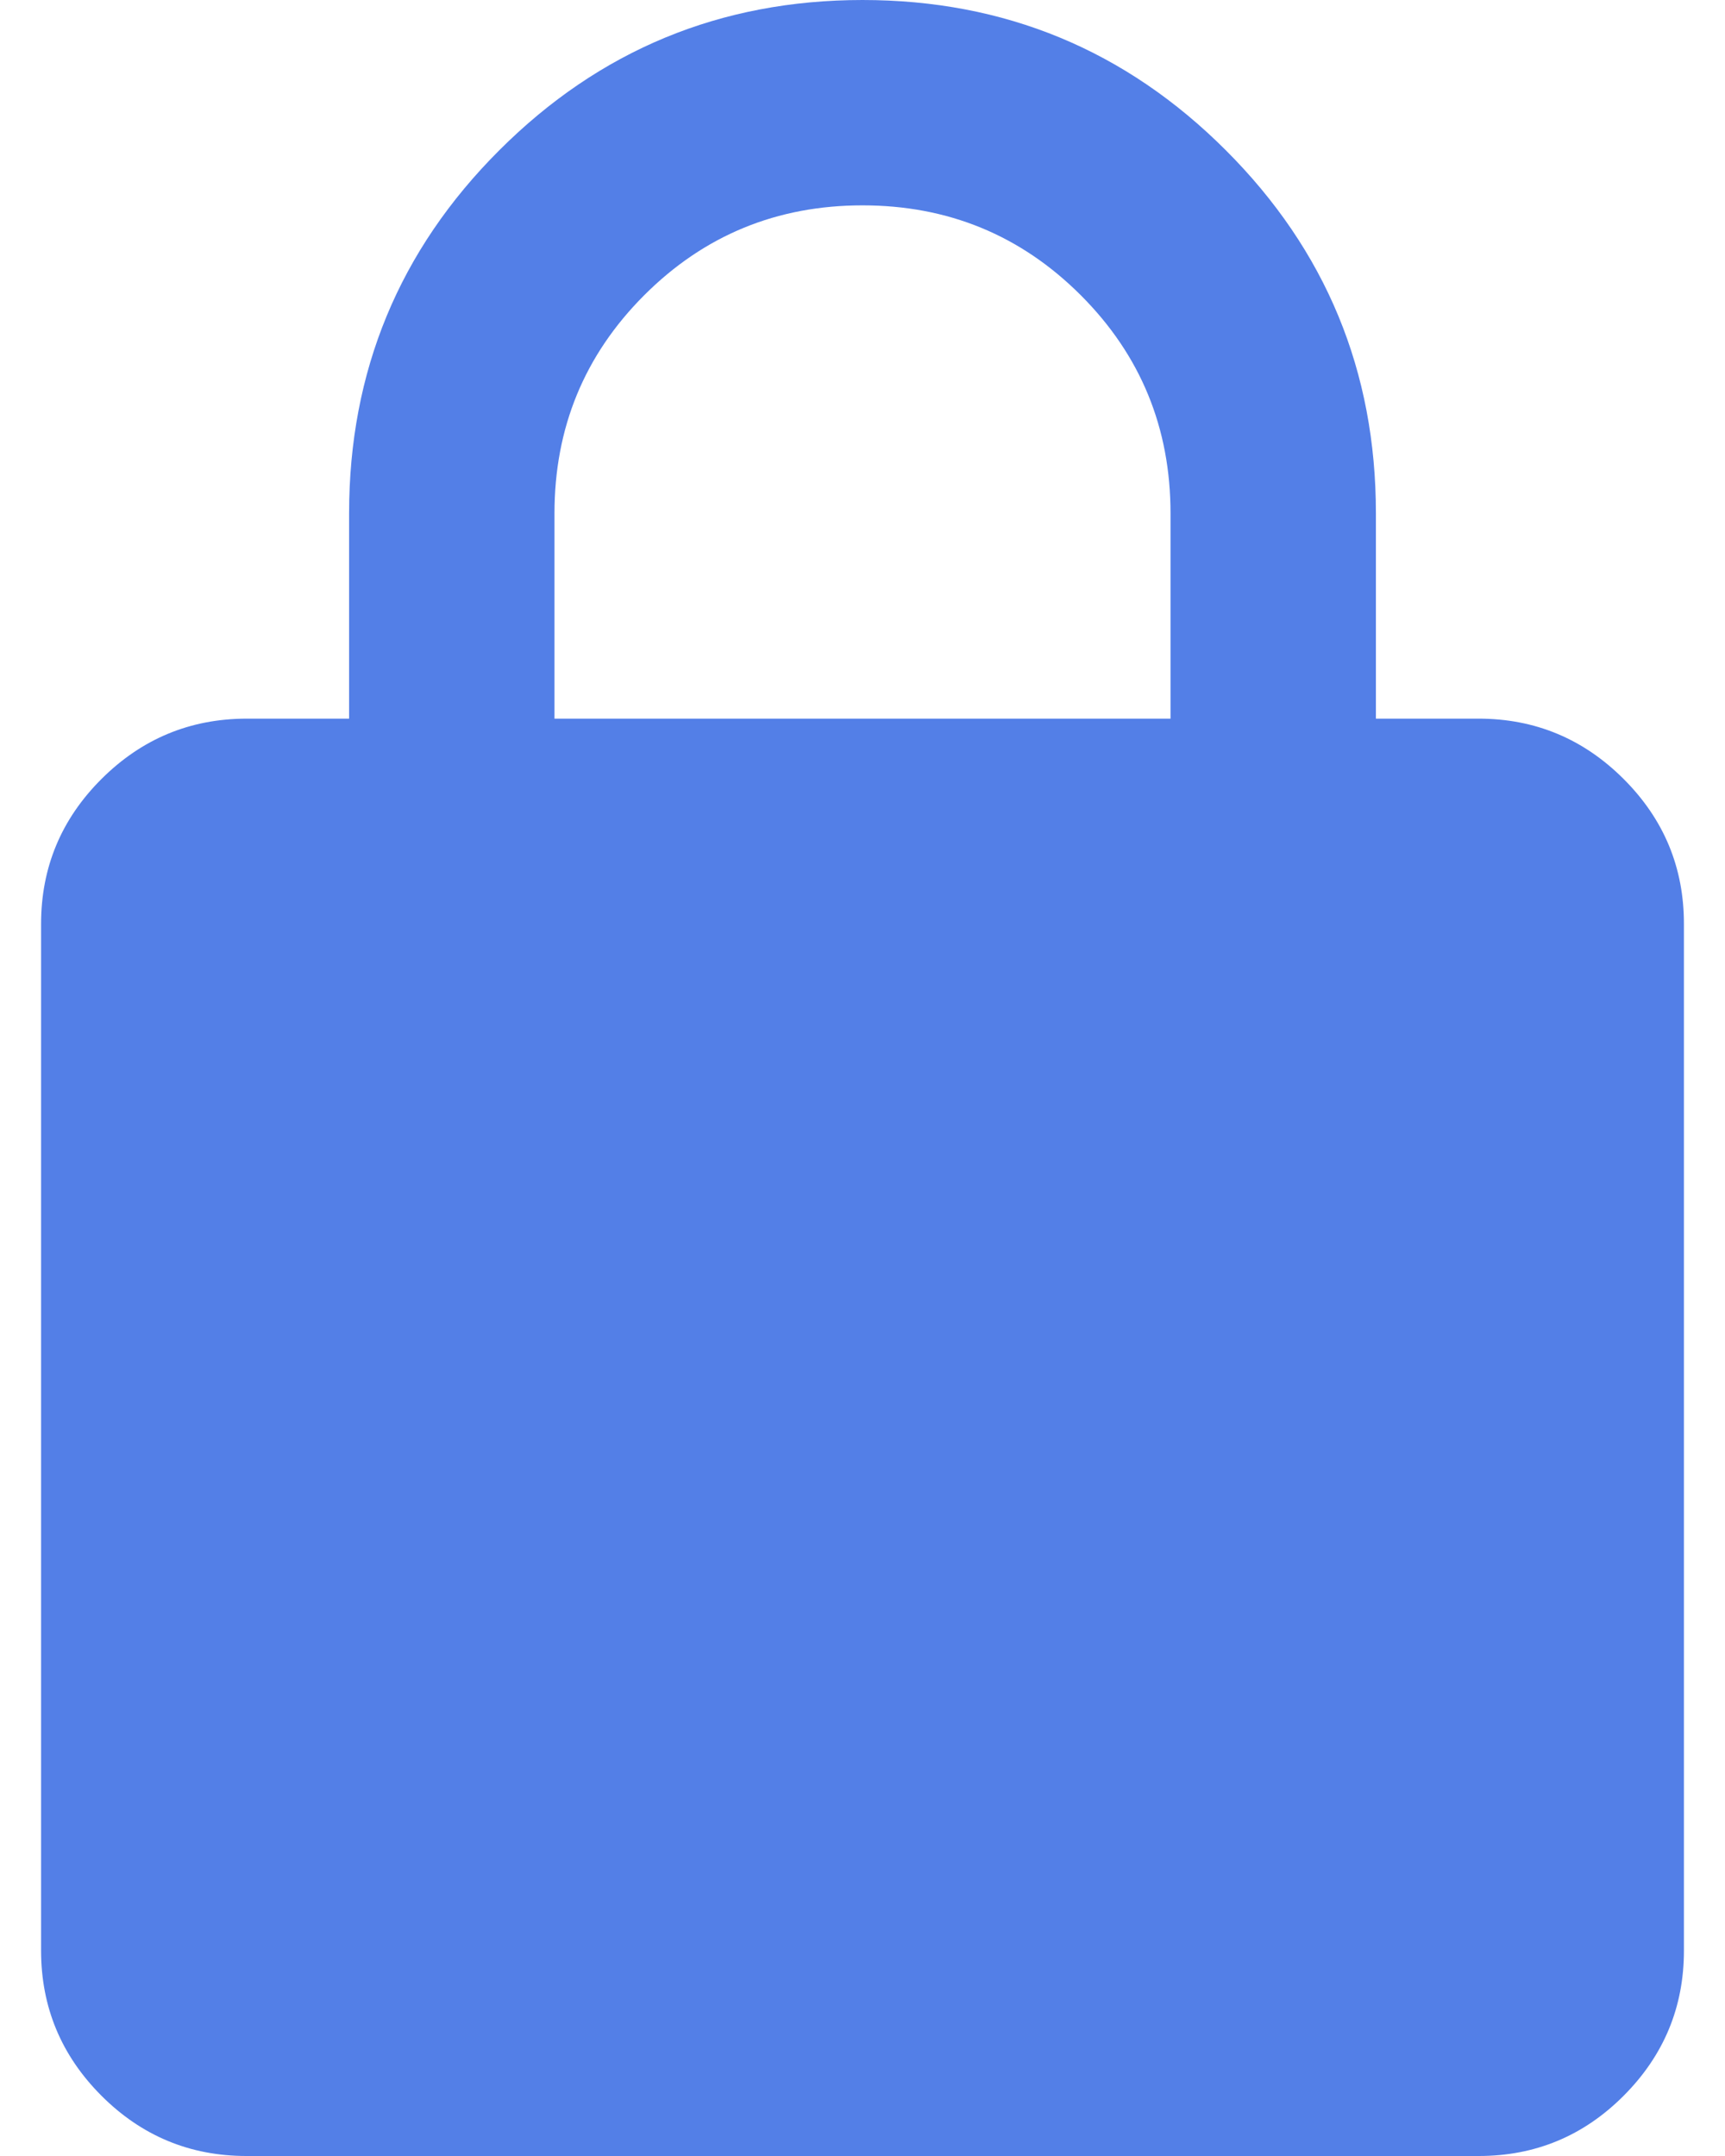 <svg width="32" height="40" viewBox="0 0 32 40" fill="none" xmlns="http://www.w3.org/2000/svg">
<path d="M4.571 40C3.524 40 2.627 39.627 1.882 38.882C1.137 38.136 0.763 37.239 0.762 36.191V17.143C0.762 16.095 1.135 15.199 1.882 14.453C2.629 13.708 3.525 13.335 4.571 13.333H6.476V9.524C6.476 6.889 7.405 4.643 9.263 2.787C11.121 0.93 13.366 0.001 16 0C18.635 0 20.881 0.929 22.739 2.787C24.597 4.644 25.525 6.89 25.524 9.524V13.333H27.429C28.476 13.333 29.373 13.707 30.12 14.453C30.867 15.2 31.239 16.096 31.238 17.143V36.191C31.238 37.238 30.865 38.135 30.12 38.882C29.375 39.629 28.477 40.001 27.429 40H4.571ZM10.286 13.333H21.714V9.524C21.714 7.937 21.159 6.587 20.048 5.476C18.936 4.365 17.587 3.81 16 3.81C14.413 3.81 13.063 4.365 11.952 5.476C10.841 6.587 10.286 7.937 10.286 9.524V13.333Z" fill="#537FE7"/>
</svg>
